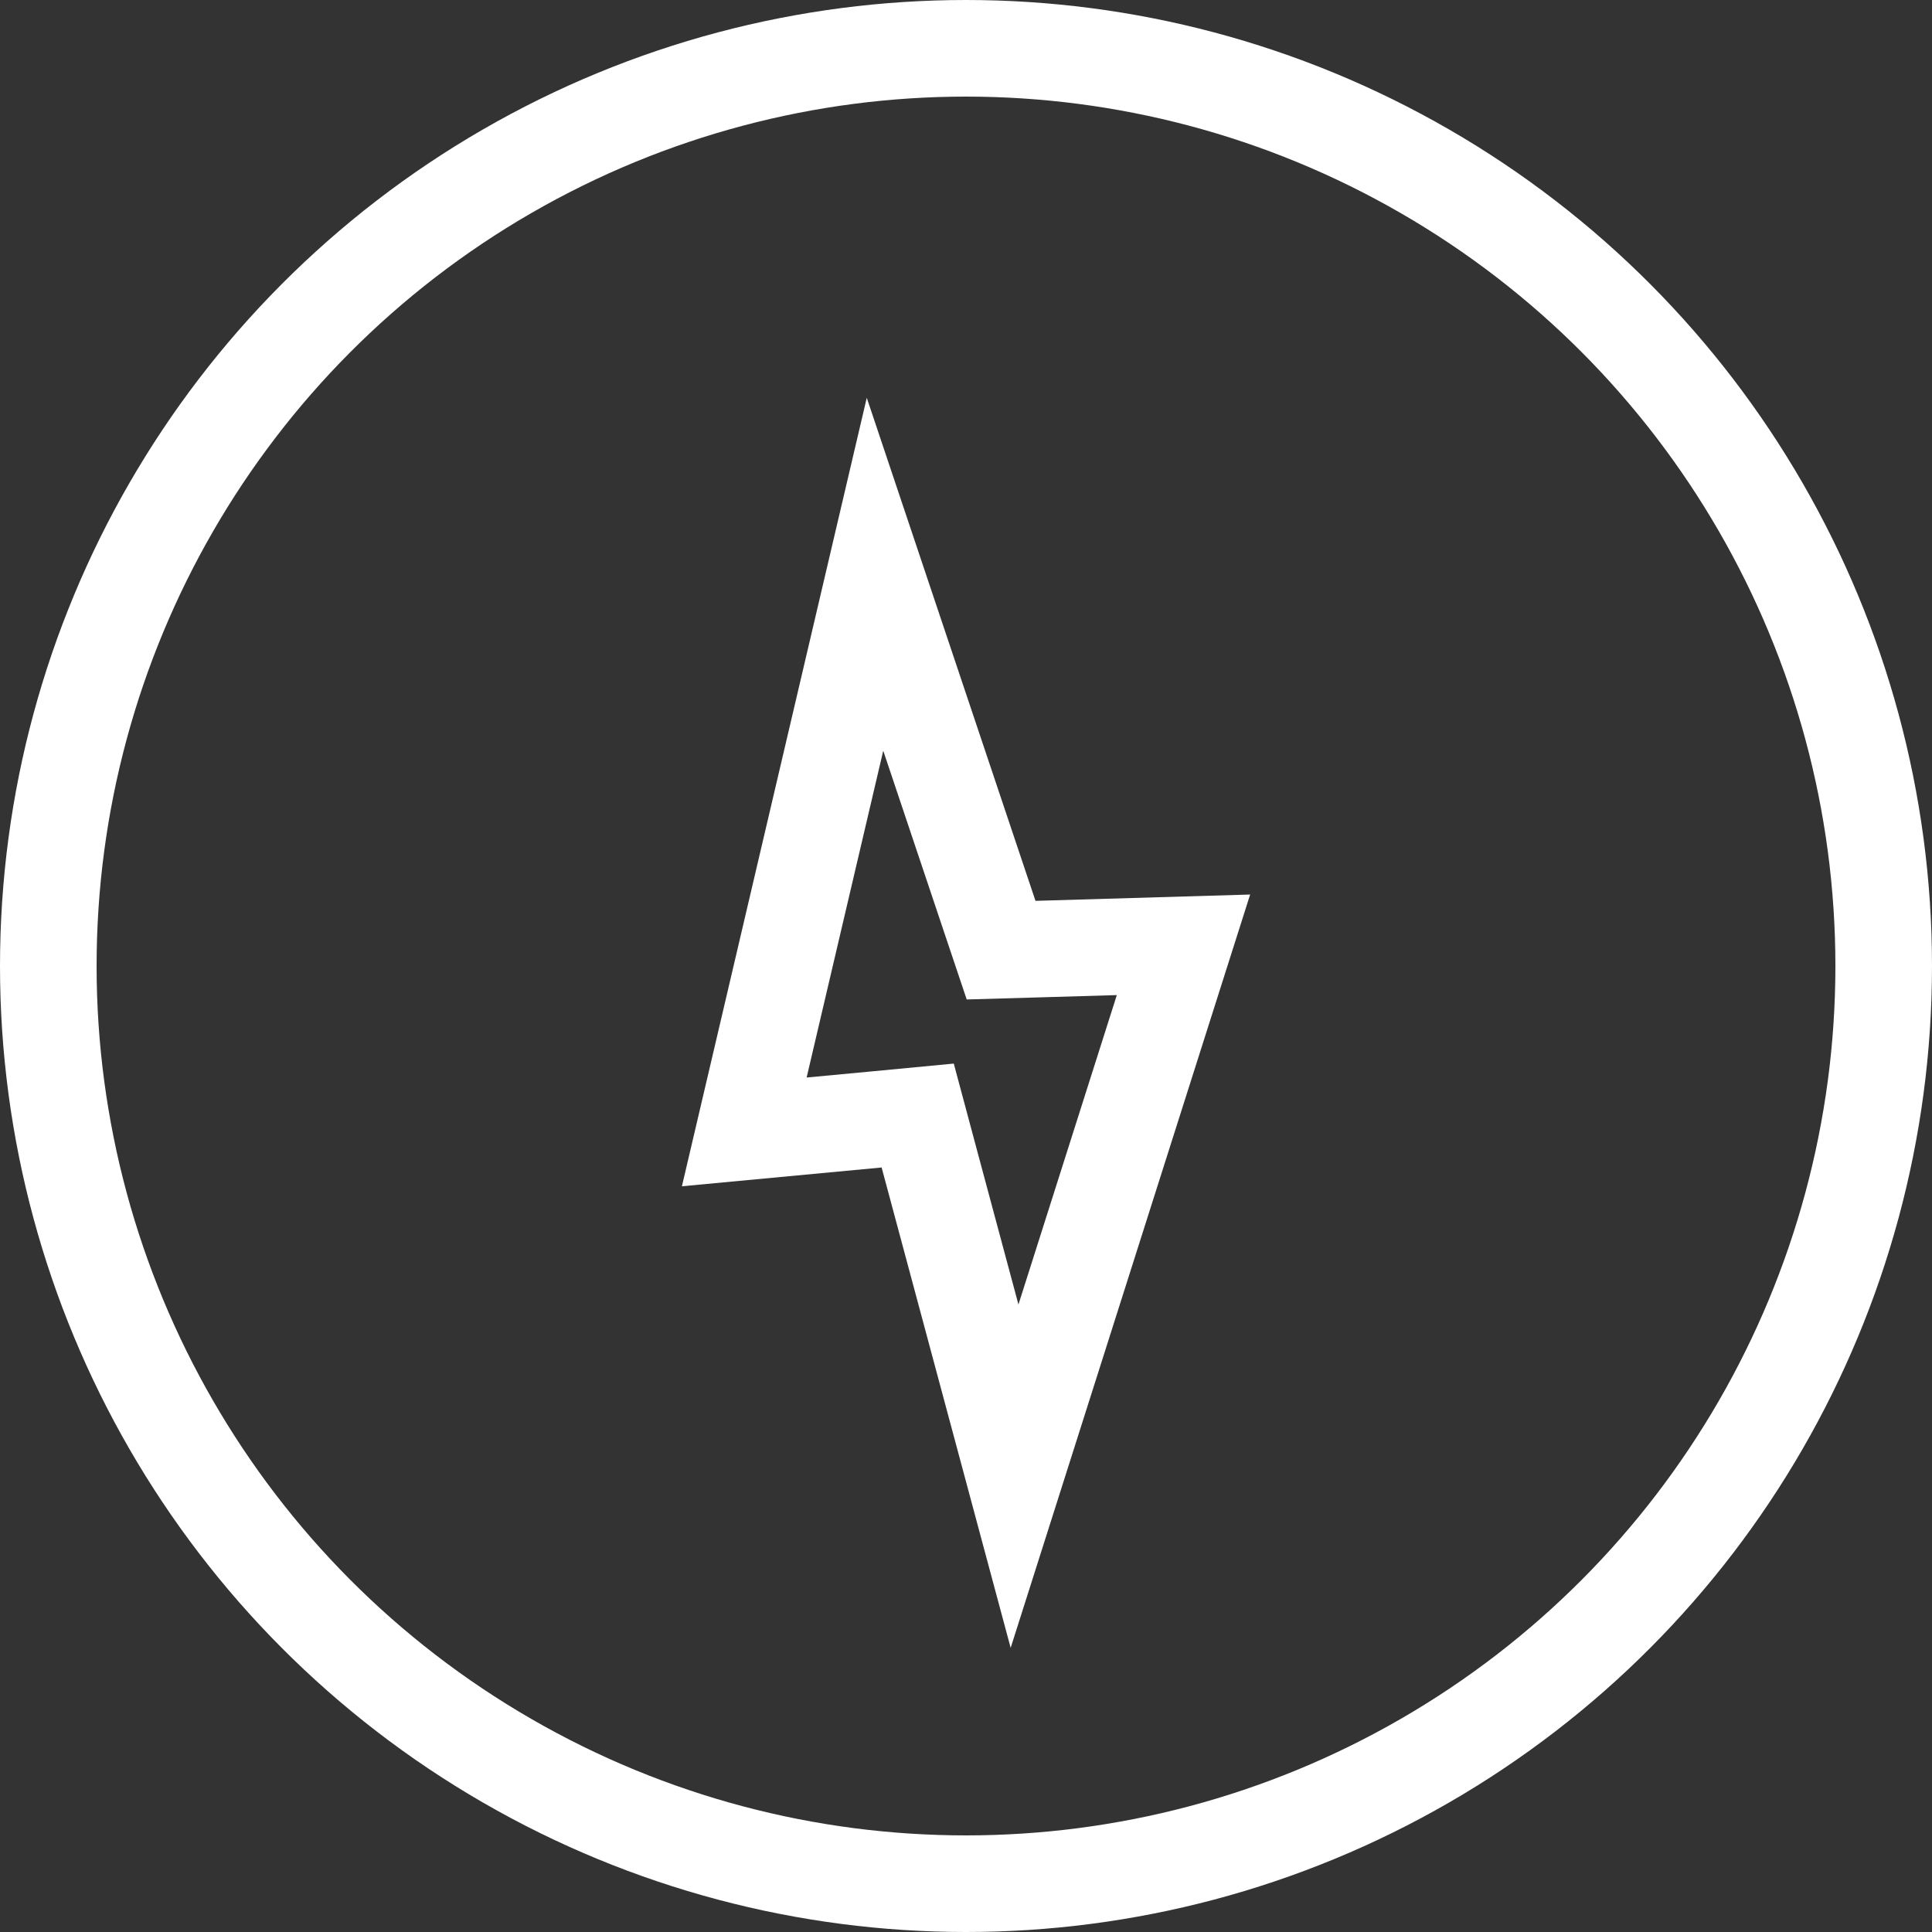 <svg width="30" height="30" viewBox="0 0 30 30" fill="none" xmlns="http://www.w3.org/2000/svg">
<rect x="0" y="0" width="30" height="30" fill="#333333" stroke="none"/>
<circle cx="15" cy="15" r="14.25" stroke="white" stroke-width="1.5"/>
<path d="M14.414 17.934L14.25 17.322L13.62 17.382L11.557 17.576L13.587 8.917L15.368 14.227L15.545 14.754L16.101 14.738L18.377 14.671L15.754 22.922L14.414 17.934Z" stroke="white" stroke-width="1.5"/>
</svg>
